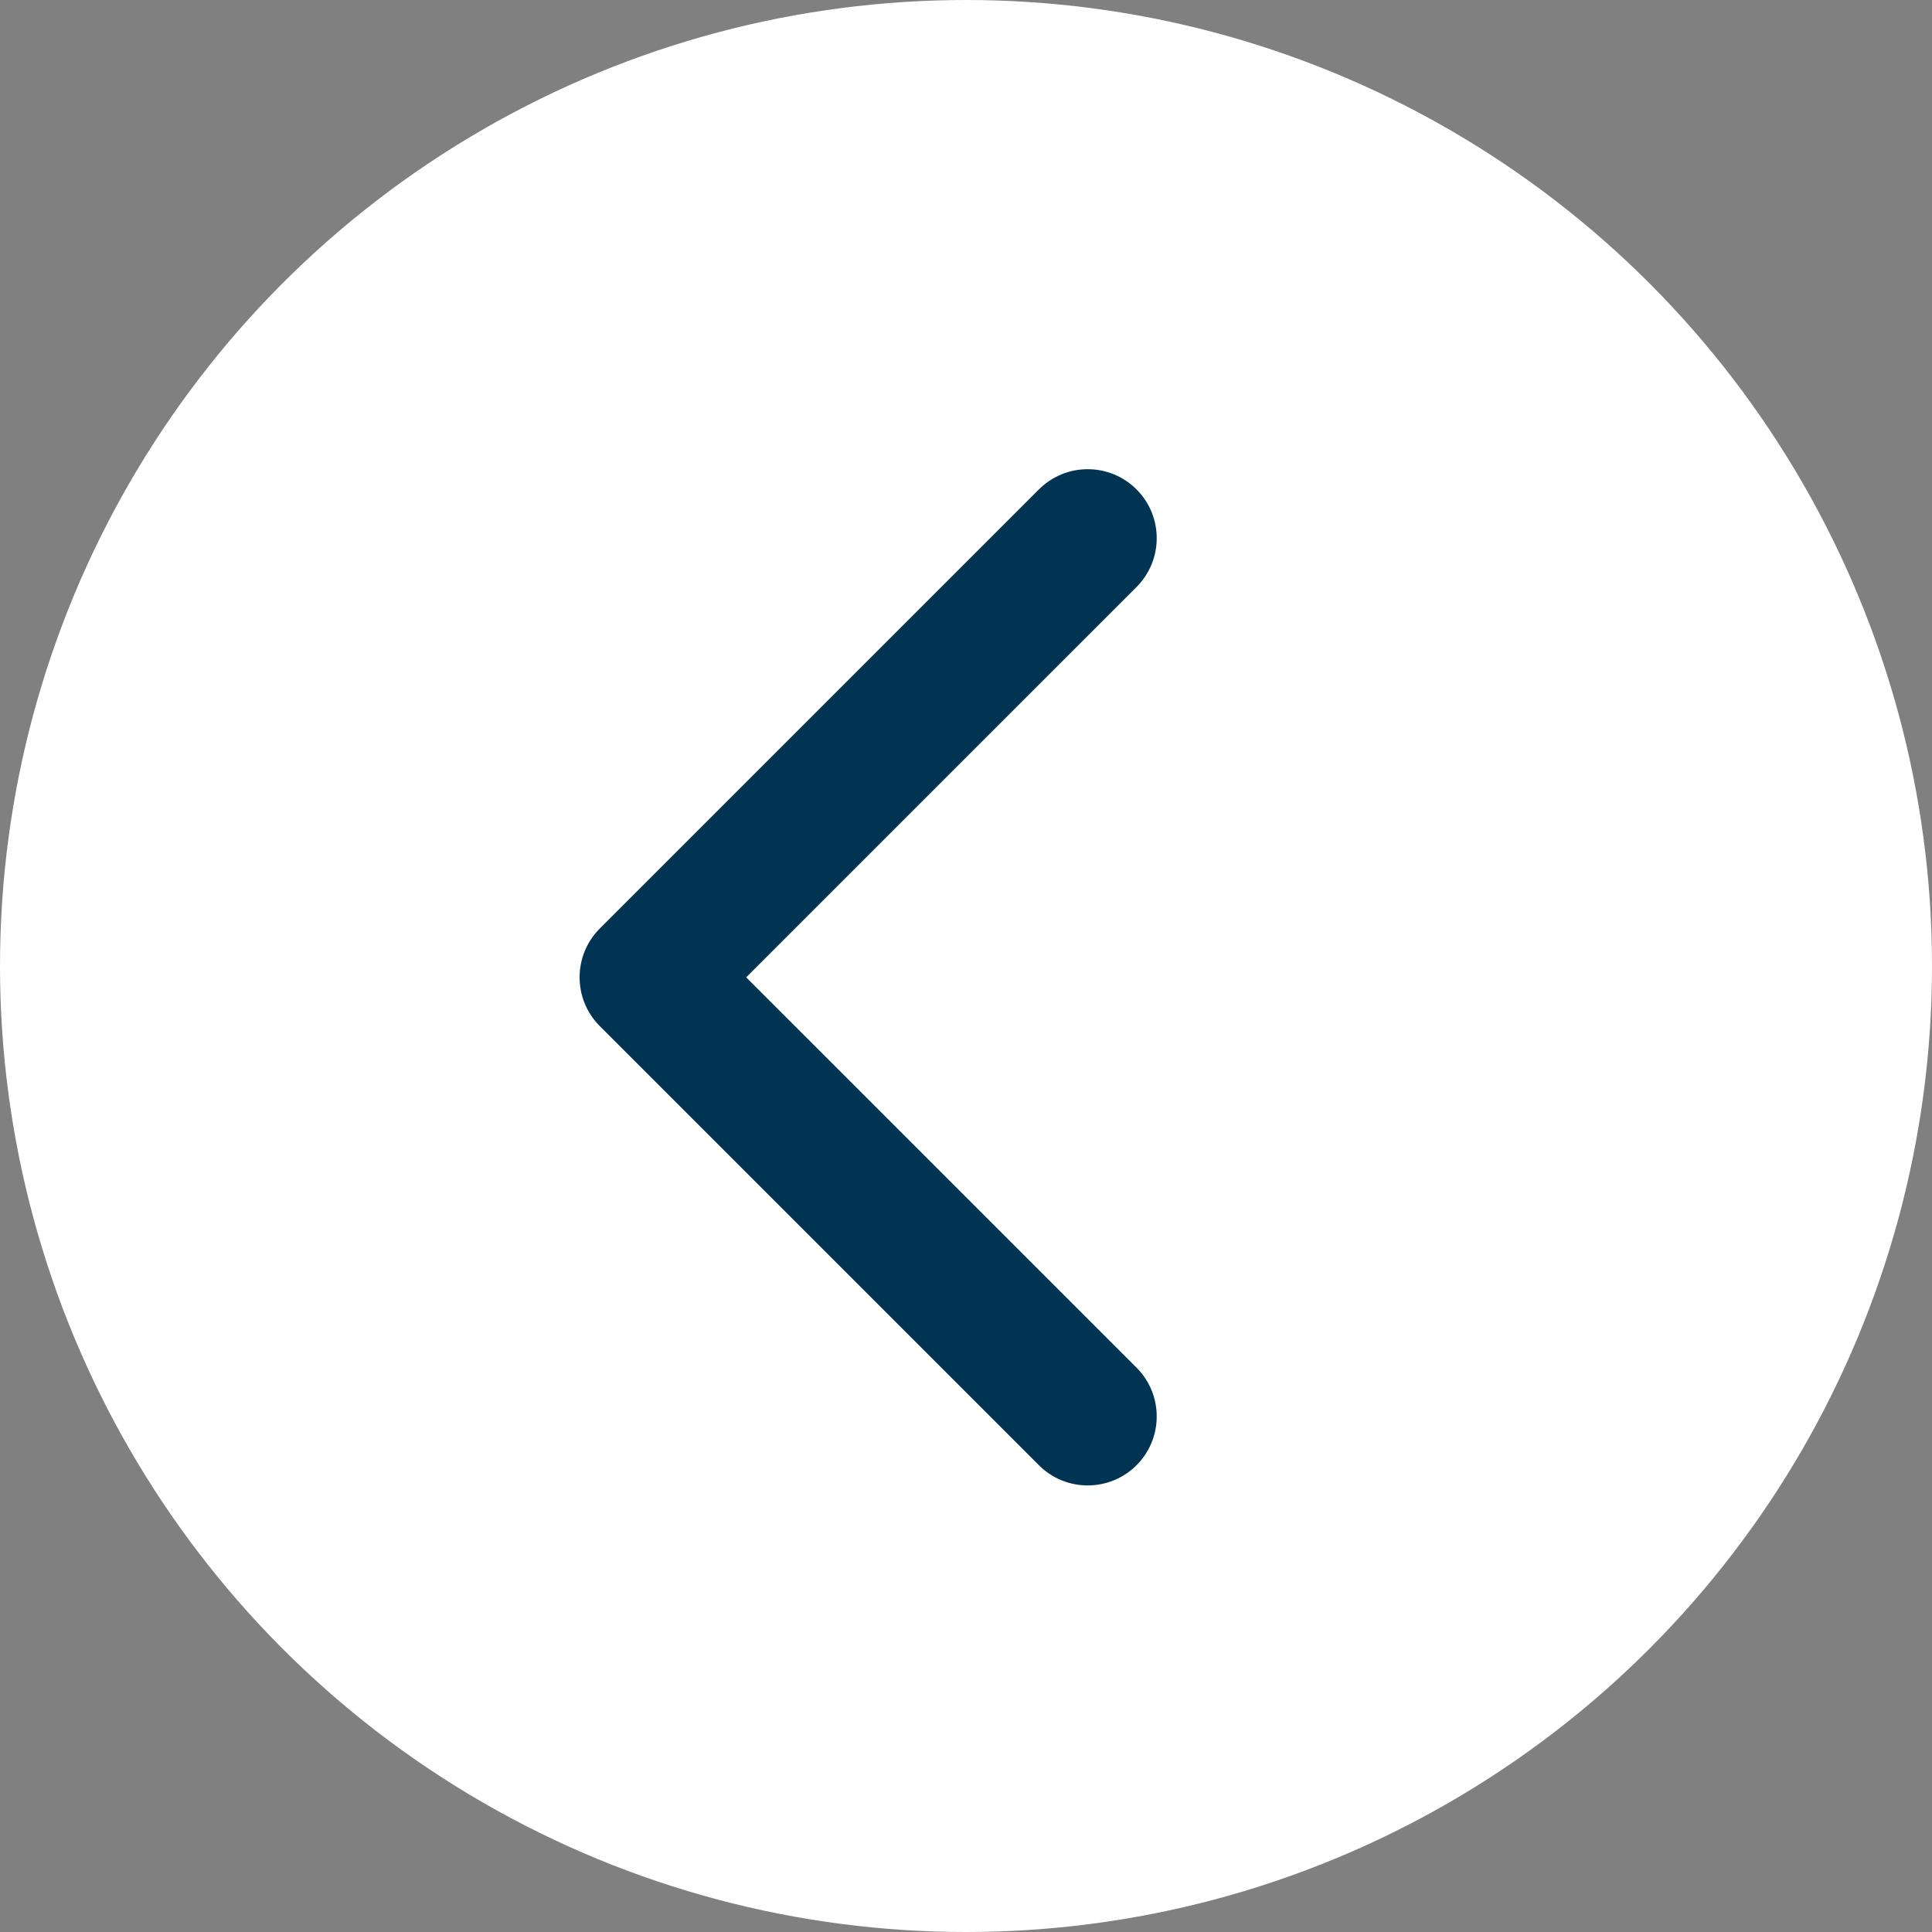 <svg width="70" height="70" viewBox="0 0 70 70" fill="none" xmlns="http://www.w3.org/2000/svg">
<rect x="0" y="0" width="70" height="70" fill="#808080" stroke="none"/>
<circle cx="35" cy="35" r="35" fill="white"/>
<path fill-rule="evenodd" clip-rule="evenodd" d="M21.732 37.178C20.756 36.201 20.756 34.618 21.732 33.642L37.642 17.732C38.618 16.756 40.201 16.756 41.178 17.732C42.154 18.709 42.154 20.291 41.178 21.268L27.035 35.41L41.178 49.552C42.154 50.528 42.154 52.111 41.178 53.088C40.201 54.064 38.618 54.064 37.642 53.088L21.732 37.178Z" fill="#003452"/>
</svg>
